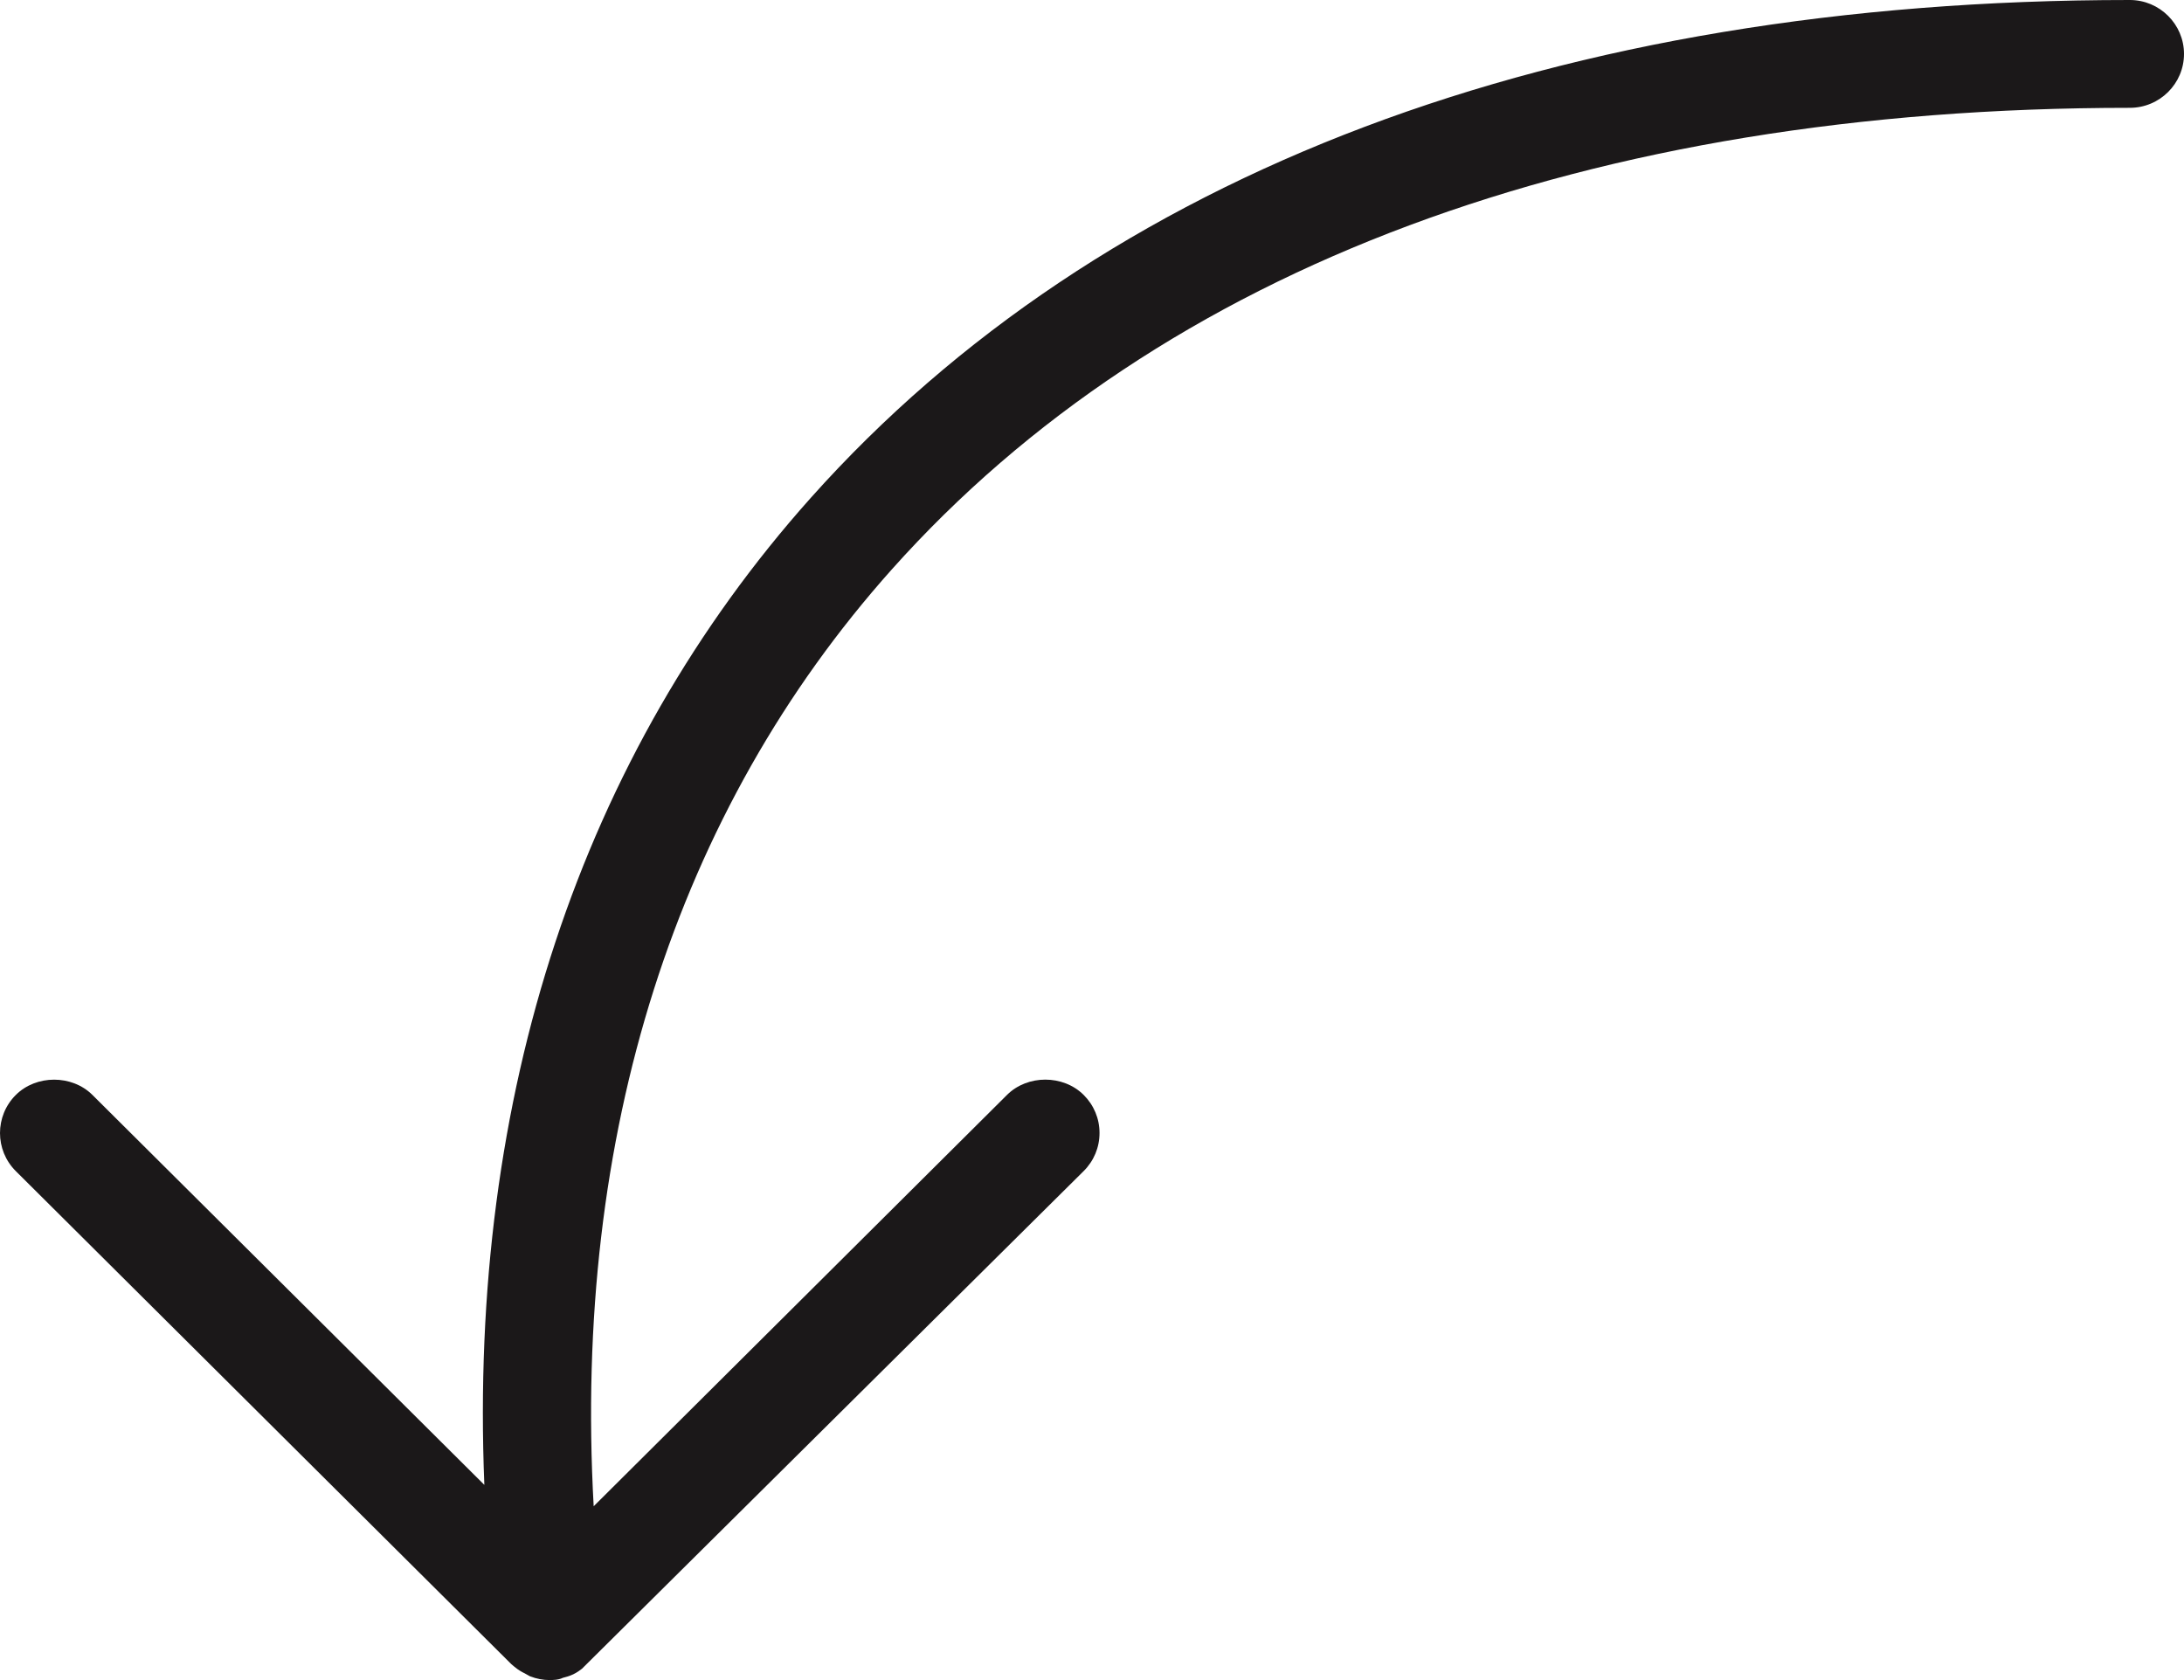 <?xml version='1.0' encoding='utf-8'?>
<!-- Generator: Adobe Illustrator 16.0.0, SVG Export Plug-In . SVG Version: 6.00 Build 0)  -->
<!DOCTYPE svg PUBLIC '-//W3C//DTD SVG 1.1//EN' 'http://www.w3.org/Graphics/SVG/1.1/DTD/svg11.dtd'>
<svg version='1.1' id='Layer_1' xmlns='http://www.w3.org/2000/svg' xmlns:xlink='http://www.w3.org/1999/xlink' x='0px' y='0px'
	 width='65px' height='50px' viewBox='0 0 65 50' enable-background='new 0 0 65 50' xml:space='preserve'>
<path fill='#1B1819' d='M63.387,0C46.357,0,32.782,5.124,24.13,14.817c-6.843,7.665-10.187,17.797-9.715,29.374L2.751,32.586
	c-0.609-0.606-1.671-0.606-2.28,0c-0.628,0.625-0.628,1.643,0,2.268L15.222,49.53l0.092,0.077c0.12,0.1,0.239,0.164,0.295,0.189
	l0.161,0.09C15.963,49.962,16.162,50,16.362,50c0.061,0,0.123-0.004,0.192-0.011c0.101-0.013,0.176-0.044,0.194-0.055
	c0.082-0.021,0.192-0.048,0.312-0.105c0.116-0.056,0.207-0.124,0.26-0.166l14.931-14.81c0.305-0.303,0.473-0.706,0.473-1.134
	c0-0.429-0.168-0.831-0.473-1.134c-0.609-0.606-1.671-0.606-2.28,0L17.669,44.827c-0.616-11.055,2.439-20.675,8.872-27.88
	C34.563,7.959,47.305,3.209,63.387,3.209c0.89,0,1.613-0.72,1.613-1.604S64.276,0,63.387,0z'/>
</svg>
